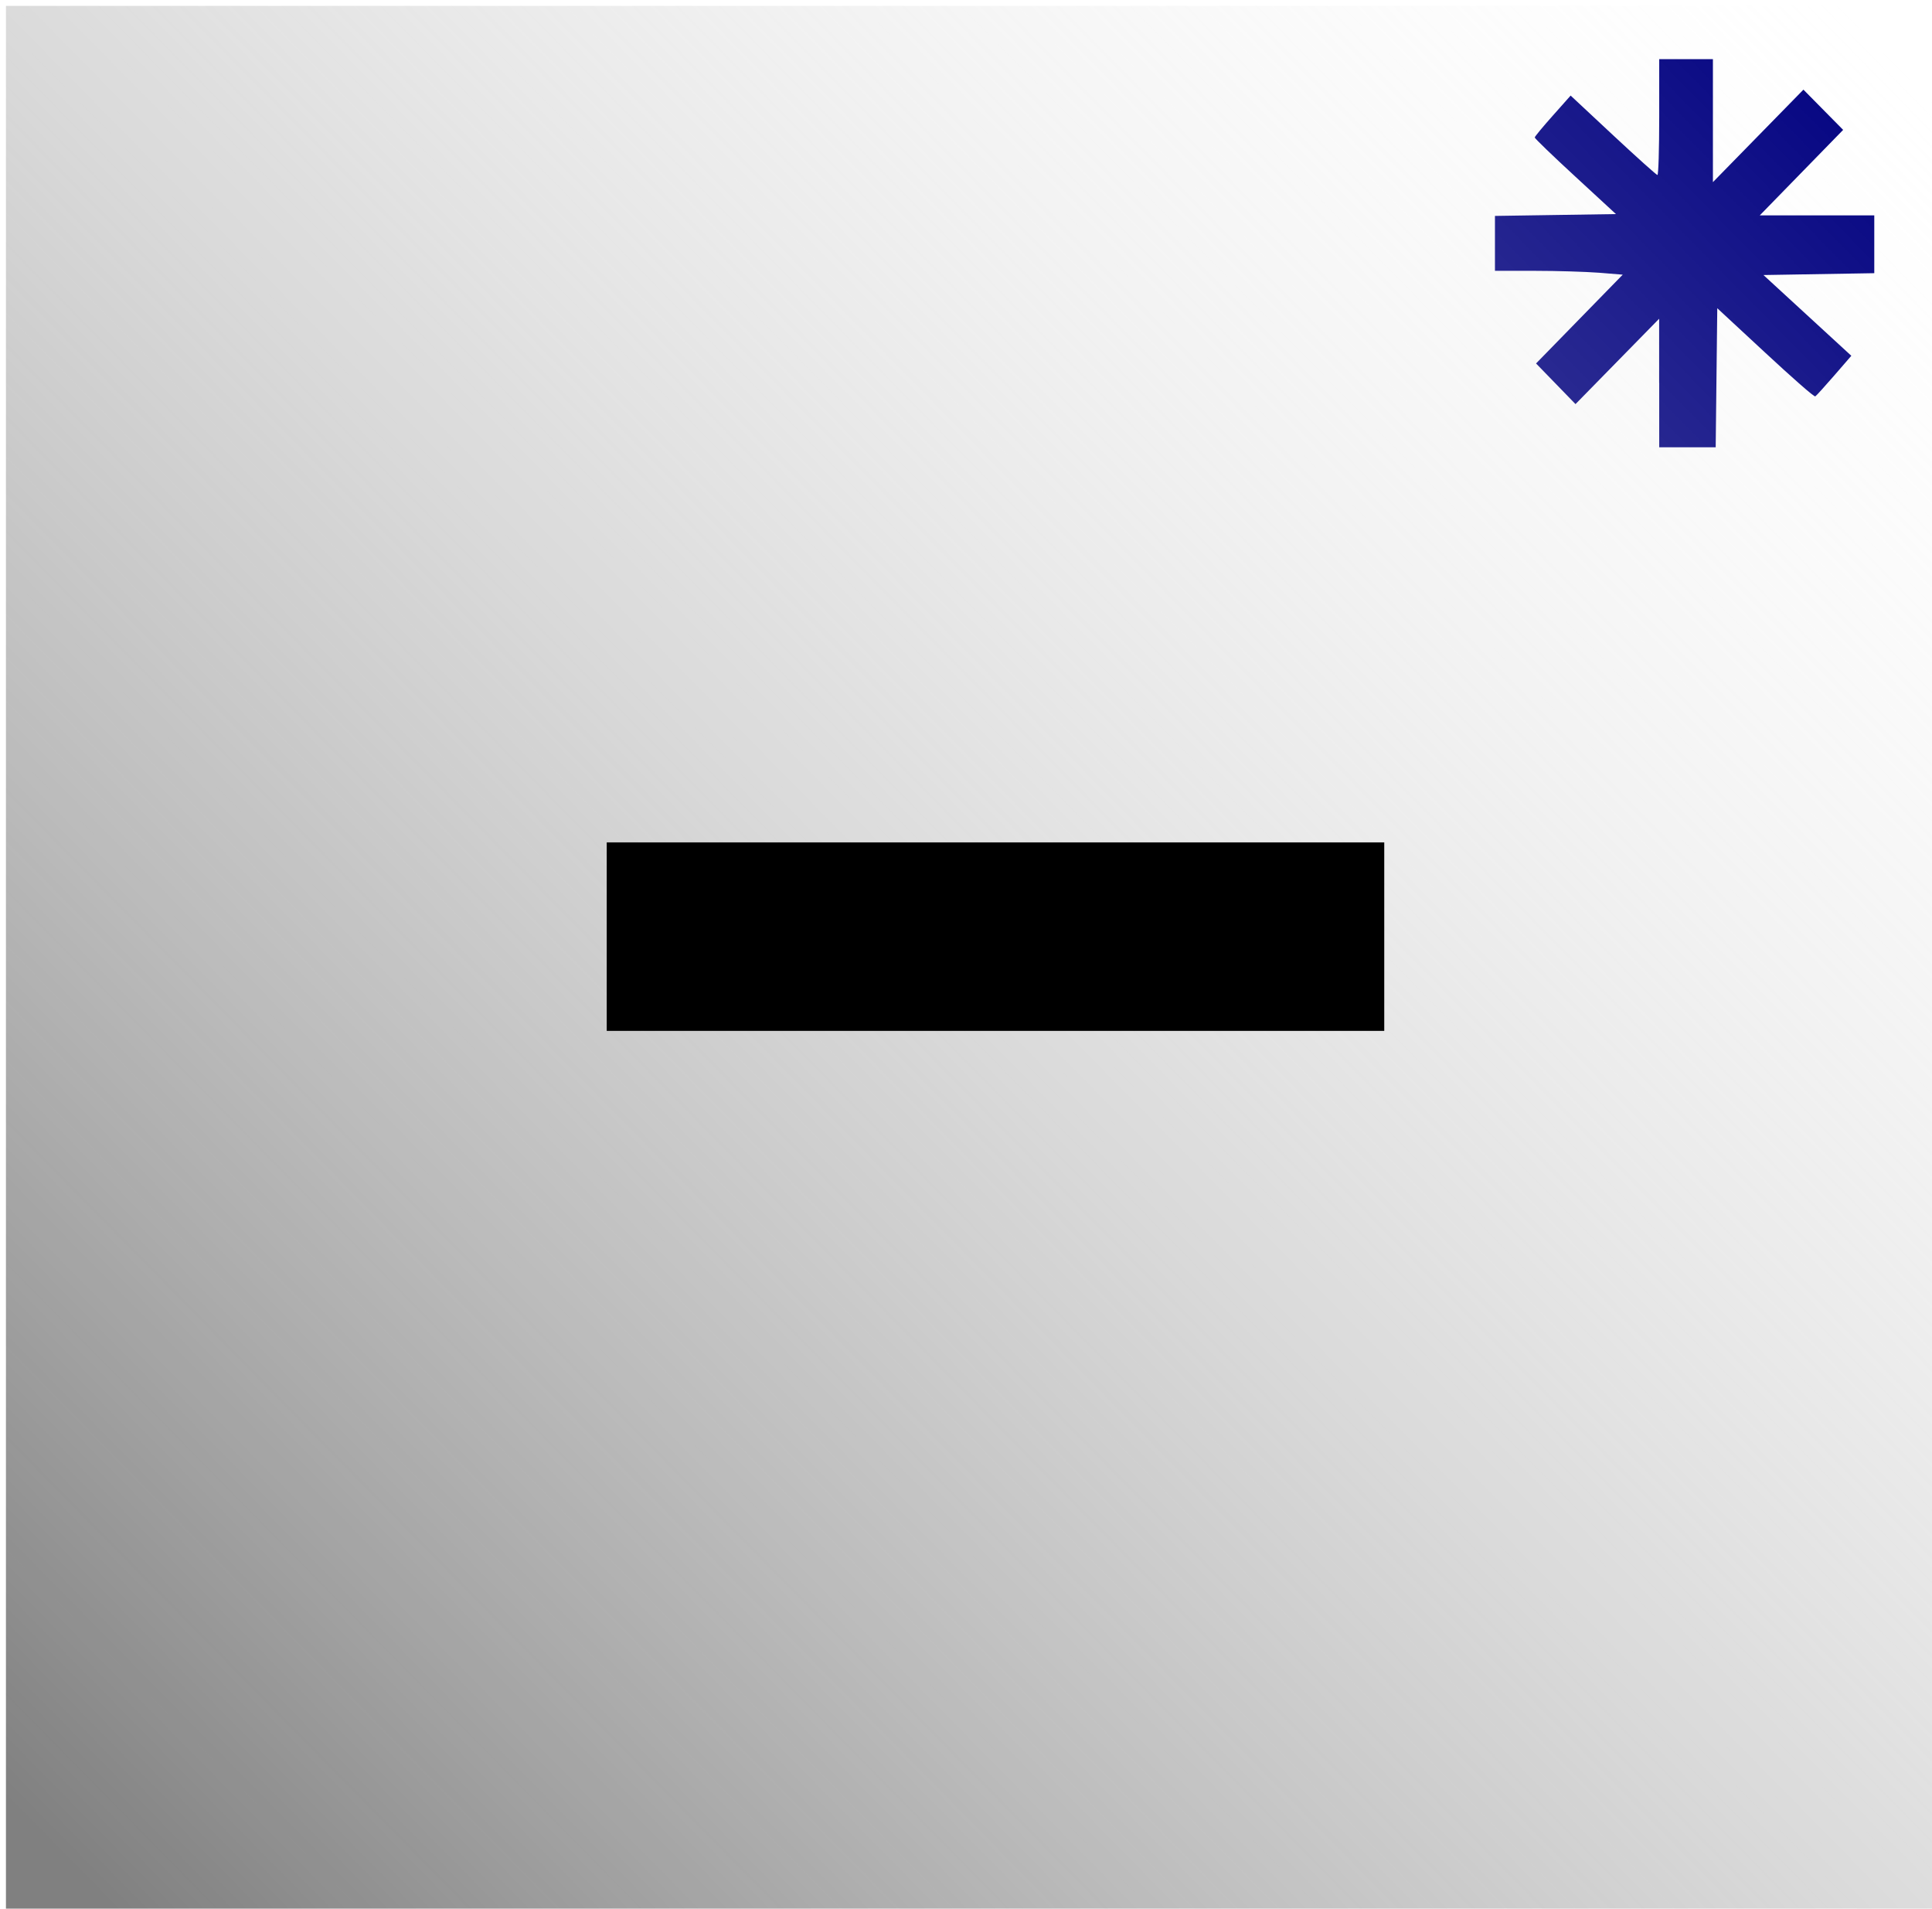<?xml version="1.0" encoding="UTF-8" standalone="no"?>
<!-- Created with Inkscape (http://www.inkscape.org/) -->

<svg
   xmlns:dc="http://purl.org/dc/elements/1.1/"
   xmlns:cc="http://creativecommons.org/ns#"
   xmlns:rdf="http://www.w3.org/1999/02/22-rdf-syntax-ns#"
   xmlns:svg="http://www.w3.org/2000/svg"
   xmlns="http://www.w3.org/2000/svg"
   xmlns:xlink="http://www.w3.org/1999/xlink"
   xmlns:sodipodi="http://sodipodi.sourceforge.net/DTD/sodipodi-0.dtd"
   xmlns:inkscape="http://www.inkscape.org/namespaces/inkscape"
   width="29.286"
   height="28.929"
   id="svg5663"
   version="1.1"
   inkscape:version="0.48.4 r9939"
   sodipodi:docname="container_squareX40ForeReefer.svg">
  <defs
     id="defs5665">
    <linearGradient
       inkscape:collect="always"
       xlink:href="#linearGradient3008"
       id="linearGradient3006"
       gradientUnits="userSpaceOnUse"
       x1="1.518"
       y1="1052.898"
       x2="29.286"
       y2="1025.576" />
    <linearGradient
       id="linearGradient3008"
       inkscape:collect="always">
      <stop
         id="stop3010"
         offset="0"
         style="stop-color:#808080;stop-opacity:1" />
      <stop
         id="stop3012"
         offset="1"
         style="stop-color:#f2f2f2;stop-opacity:0;" />
    </linearGradient>
    <linearGradient
       y2="1025.576"
       x2="29.286"
       y1="1052.898"
       x1="1.518"
       gradientUnits="userSpaceOnUse"
       id="linearGradient3038"
       xlink:href="#linearGradient3008"
       inkscape:collect="always"
       gradientTransform="translate(0.089,0.089)" />
  </defs>
  <sodipodi:namedview
     id="base"
     pagecolor="#ffffff"
     bordercolor="#666666"
     borderopacity="1.0"
     inkscape:pageopacity="0.0"
     inkscape:pageshadow="2"
     inkscape:zoom="11.2"
     inkscape:cx="21.803448"
     inkscape:cy="13.357589"
     inkscape:document-units="px"
     inkscape:current-layer="layer1"
     showgrid="false"
     fit-margin-top="0"
     fit-margin-left="0"
     fit-margin-right="0"
     fit-margin-bottom="0"
     inkscape:window-width="1280"
     inkscape:window-height="706"
     inkscape:window-x="-8"
     inkscape:window-y="-8"
     inkscape:window-maximized="1" />
  <g
     inkscape:label="Livello 1"
     inkscape:groupmode="layer"
     id="layer1"
     transform="translate(-0.714,-1024.862)"
     style="display:inline">
    <path
       style="fill:#000080;fill-opacity:1"
       d="m 25.864,1030.669 0,-0.976 -0.634,0.647 -0.634,0.647 -0.299,-0.308 -0.299,-0.308 0.657,-0.673 0.657,-0.673 -0.357,-0.029 c -0.197,-0.015 -0.633,-0.029 -0.969,-0.029 l -0.611,-3e-4 0,-0.416 0,-0.416 0.917,-0.014 0.917,-0.014 -0.616,-0.568 c -0.339,-0.312 -0.616,-0.579 -0.615,-0.593 6.33e-4,-0.014 0.123,-0.162 0.273,-0.33 l 0.271,-0.305 0.645,0.602 c 0.355,0.331 0.657,0.602 0.671,0.602 0.015,0 0.027,-0.395 0.027,-0.878 l 0,-0.878 0.407,0 0.407,0 0,0.932 0,0.932 0.686,-0.701 0.686,-0.701 0.301,0.305 0.301,0.305 -0.632,0.648 -0.632,0.648 0.868,0 0.868,0 0,0.438 0,0.438 -0.84,0.014 -0.84,0.014 0.666,0.612 0.666,0.612 -0.259,0.299 c -0.143,0.165 -0.272,0.307 -0.287,0.316 -0.015,0.014 -0.356,-0.288 -0.757,-0.66 l -0.729,-0.676 -0.012,1.054 -0.012,1.054 -0.428,0 -0.428,0 0,-0.976 z"
       id="path3100"
       inkscape:connector-curvature="0" />
    <rect
       style="fill:url(#linearGradient3038);fill-opacity:1"
       id="rect5671-1"
       width="29.286"
       height="28.929"
       x="0.804"
       y="1024.951" />
    <rect
       style="fill:#000000;fill-opacity:1"
       id="rect3035"
       width="11.786"
       height="2.857"
       x="9.911"
       y="1037.63"
       ry="0" />
  </g>
</svg>
